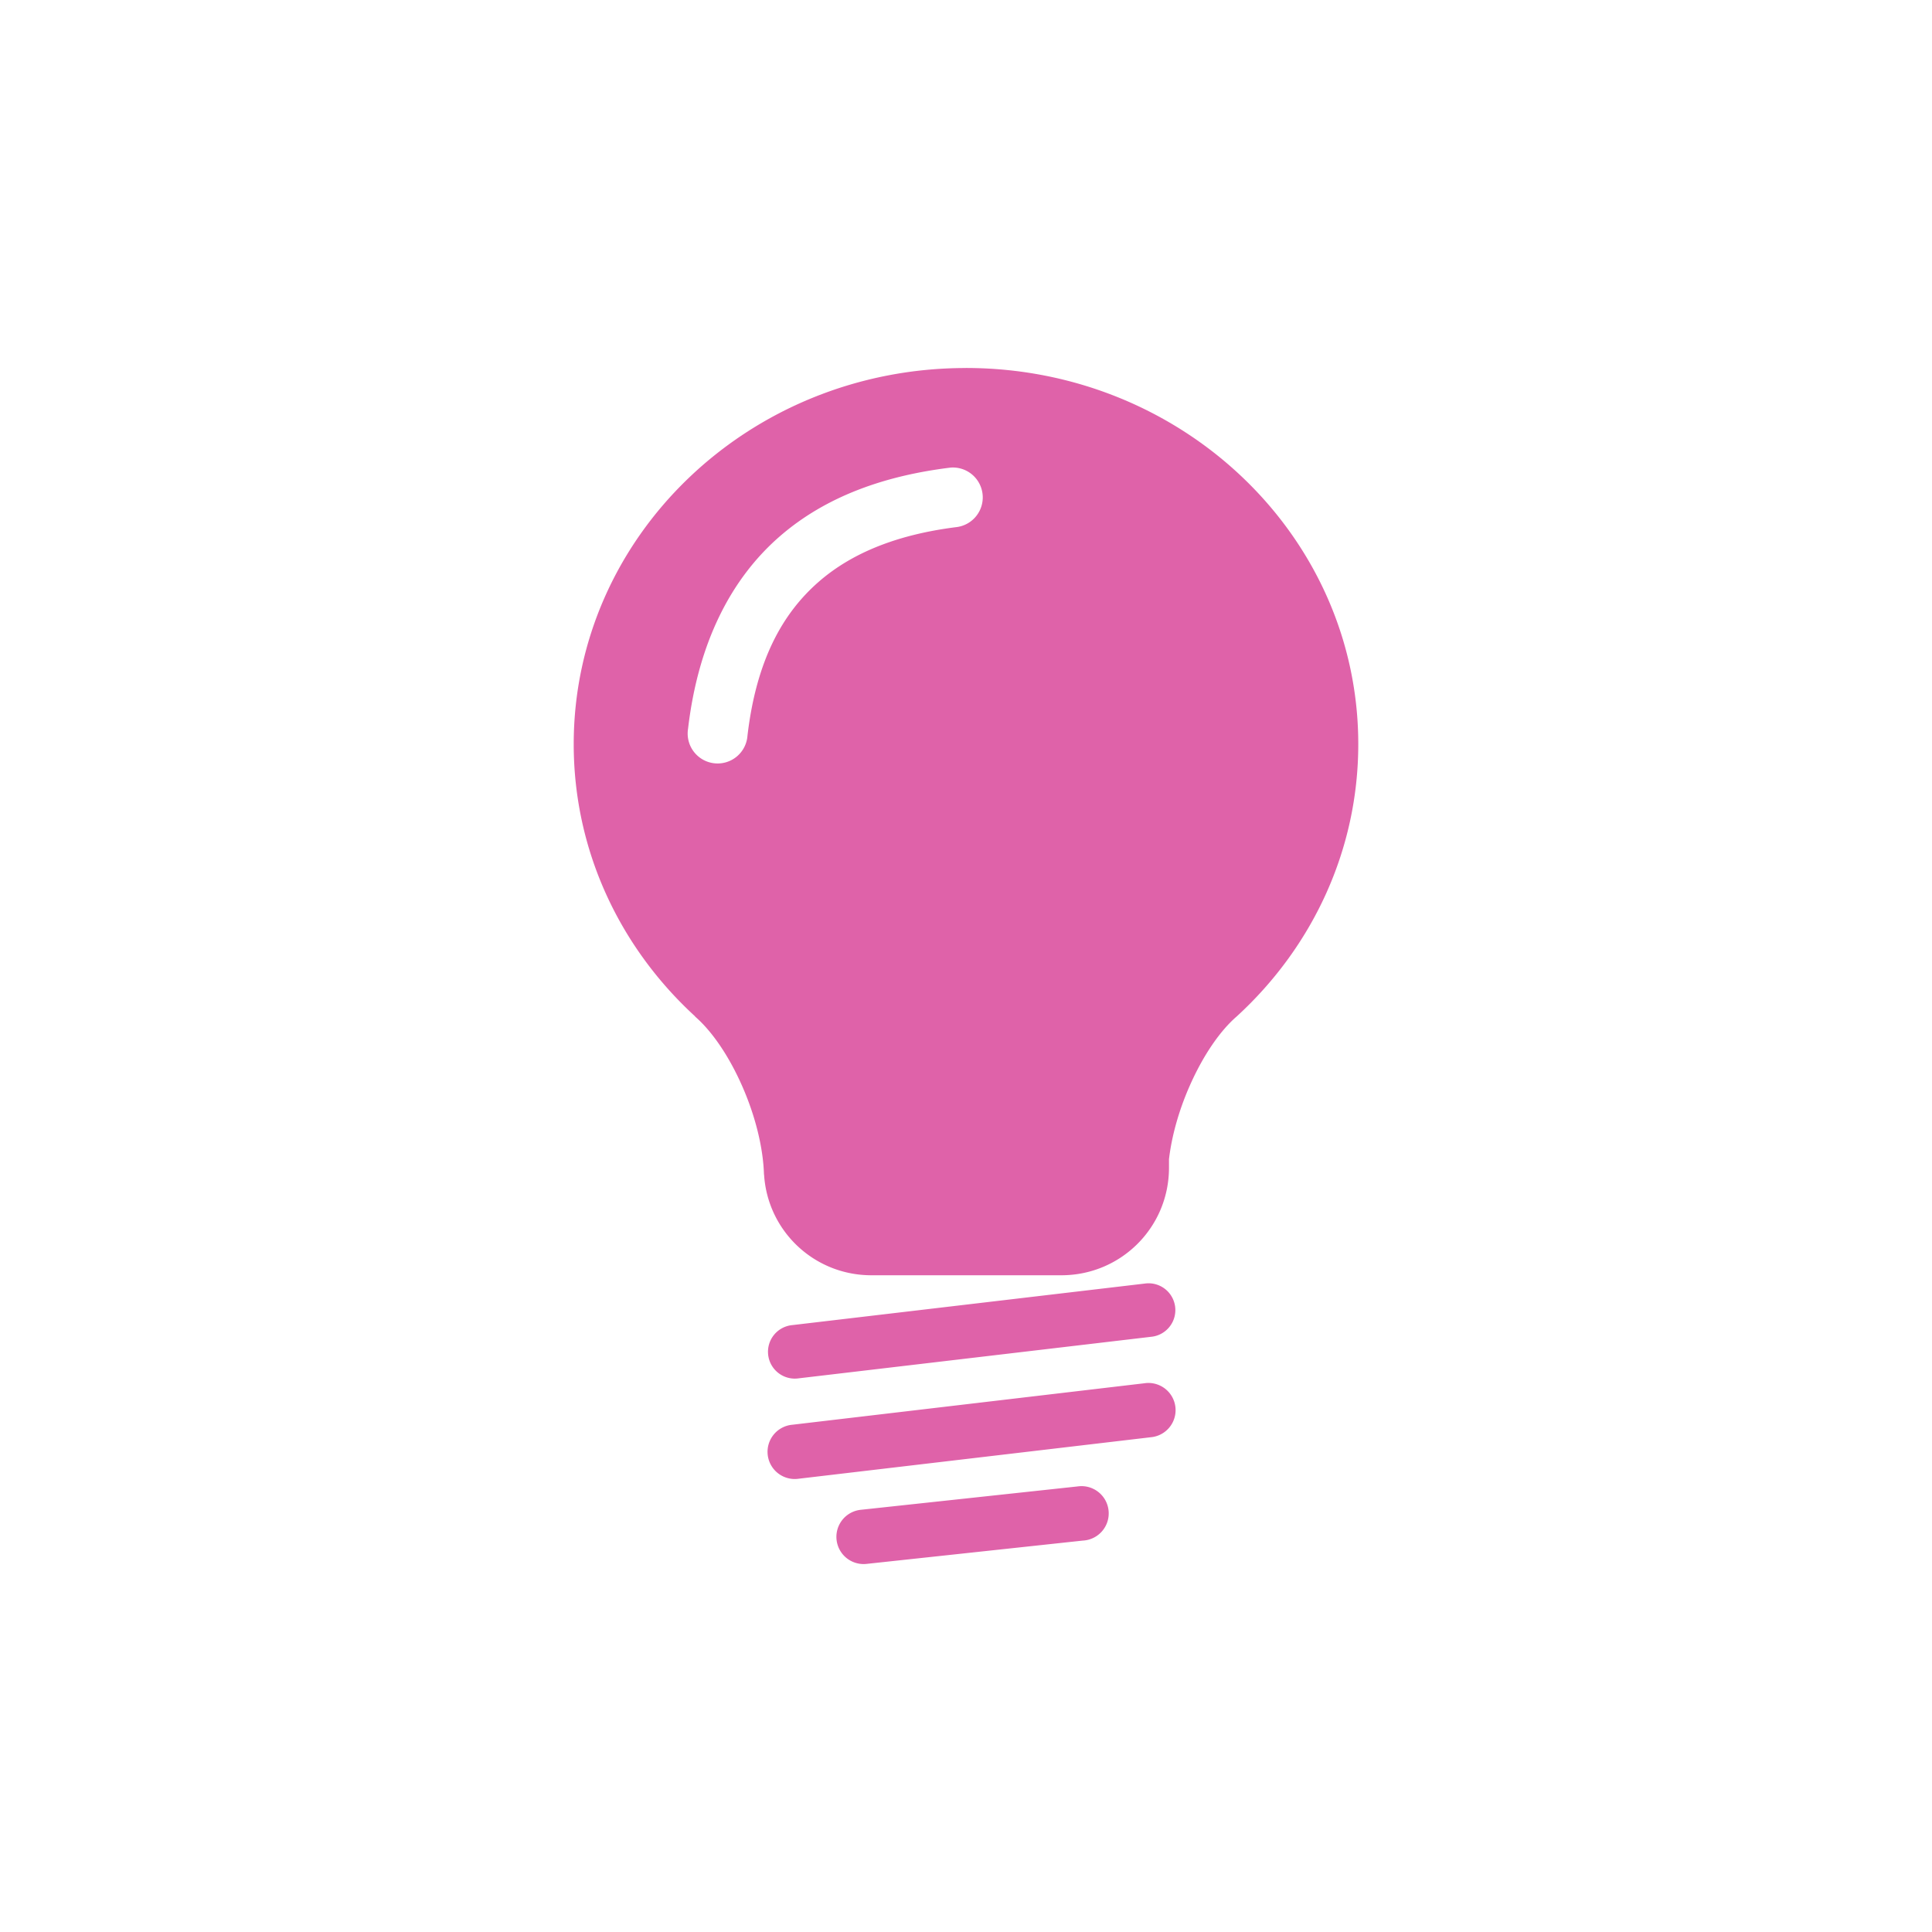 <svg viewBox="0 0 512 512" xmlns="http://www.w3.org/2000/svg">
 <path d="m255.95 97.53c-57.42 0-103.91 44.601-103.91 99.68 0 28.359 12.336 53.953 32.14 72.11l.028.084c4.334 3.755 8.785 10.113 12.355 18.14 3.719 8.356 5.699 16.847 5.897 23.697l.028.057c.94 14.93 13.264 26.66 28.44 26.66h50.34c15.792 0 28.525-12.704 28.525-28.497v-2.257c.702-6.01 2.566-12.876 5.587-19.666 3.573-8.03 7.995-14.387 12.326-18.14 19.864-18.17 32.25-43.805 32.25-72.2 0-55.08-46.579-99.68-104-99.68m-3.724 26.381a7.927 7.927 0 0 1 1.383 15.772c-14.552 1.813-27.22 6.25-36.736 14.587-9.515 8.337-16.451 20.743-18.791 40.709a7.935 7.935 0 1 1 -15.744-1.862c2.685-22.92 11.446-39.7 24.1-50.786 12.653-11.09 28.629-16.303 45.2-18.368a7.927 7.927 0 0 1 .593-.056m51.633 216.21a7.106 7.106 0 0 0 -.508.056l-93.34 11a7.106 7.106 0 1 0 1.665 14.107l93.34-11a7.106 7.106 0 0 0 -1.157-14.164m0 26.409a7.206 7.206 0 0 0 -.508.056l-93.37 11a7.206 7.206 0 1 0 1.693 14.305l93.37-11a7.206 7.206 0 0 0 -1.185-14.361m-17.634 27.34a7.214 7.214 0 0 0 -.31.028 7.206 7.206 0 0 0 -.508.056l-57.33 6.179a7.208 7.208 0 0 0 1.552 14.333l57.33-6.179a7.218 7.218 0 0 0 -.734-14.418" fill="#df62a9"/>
</svg>
